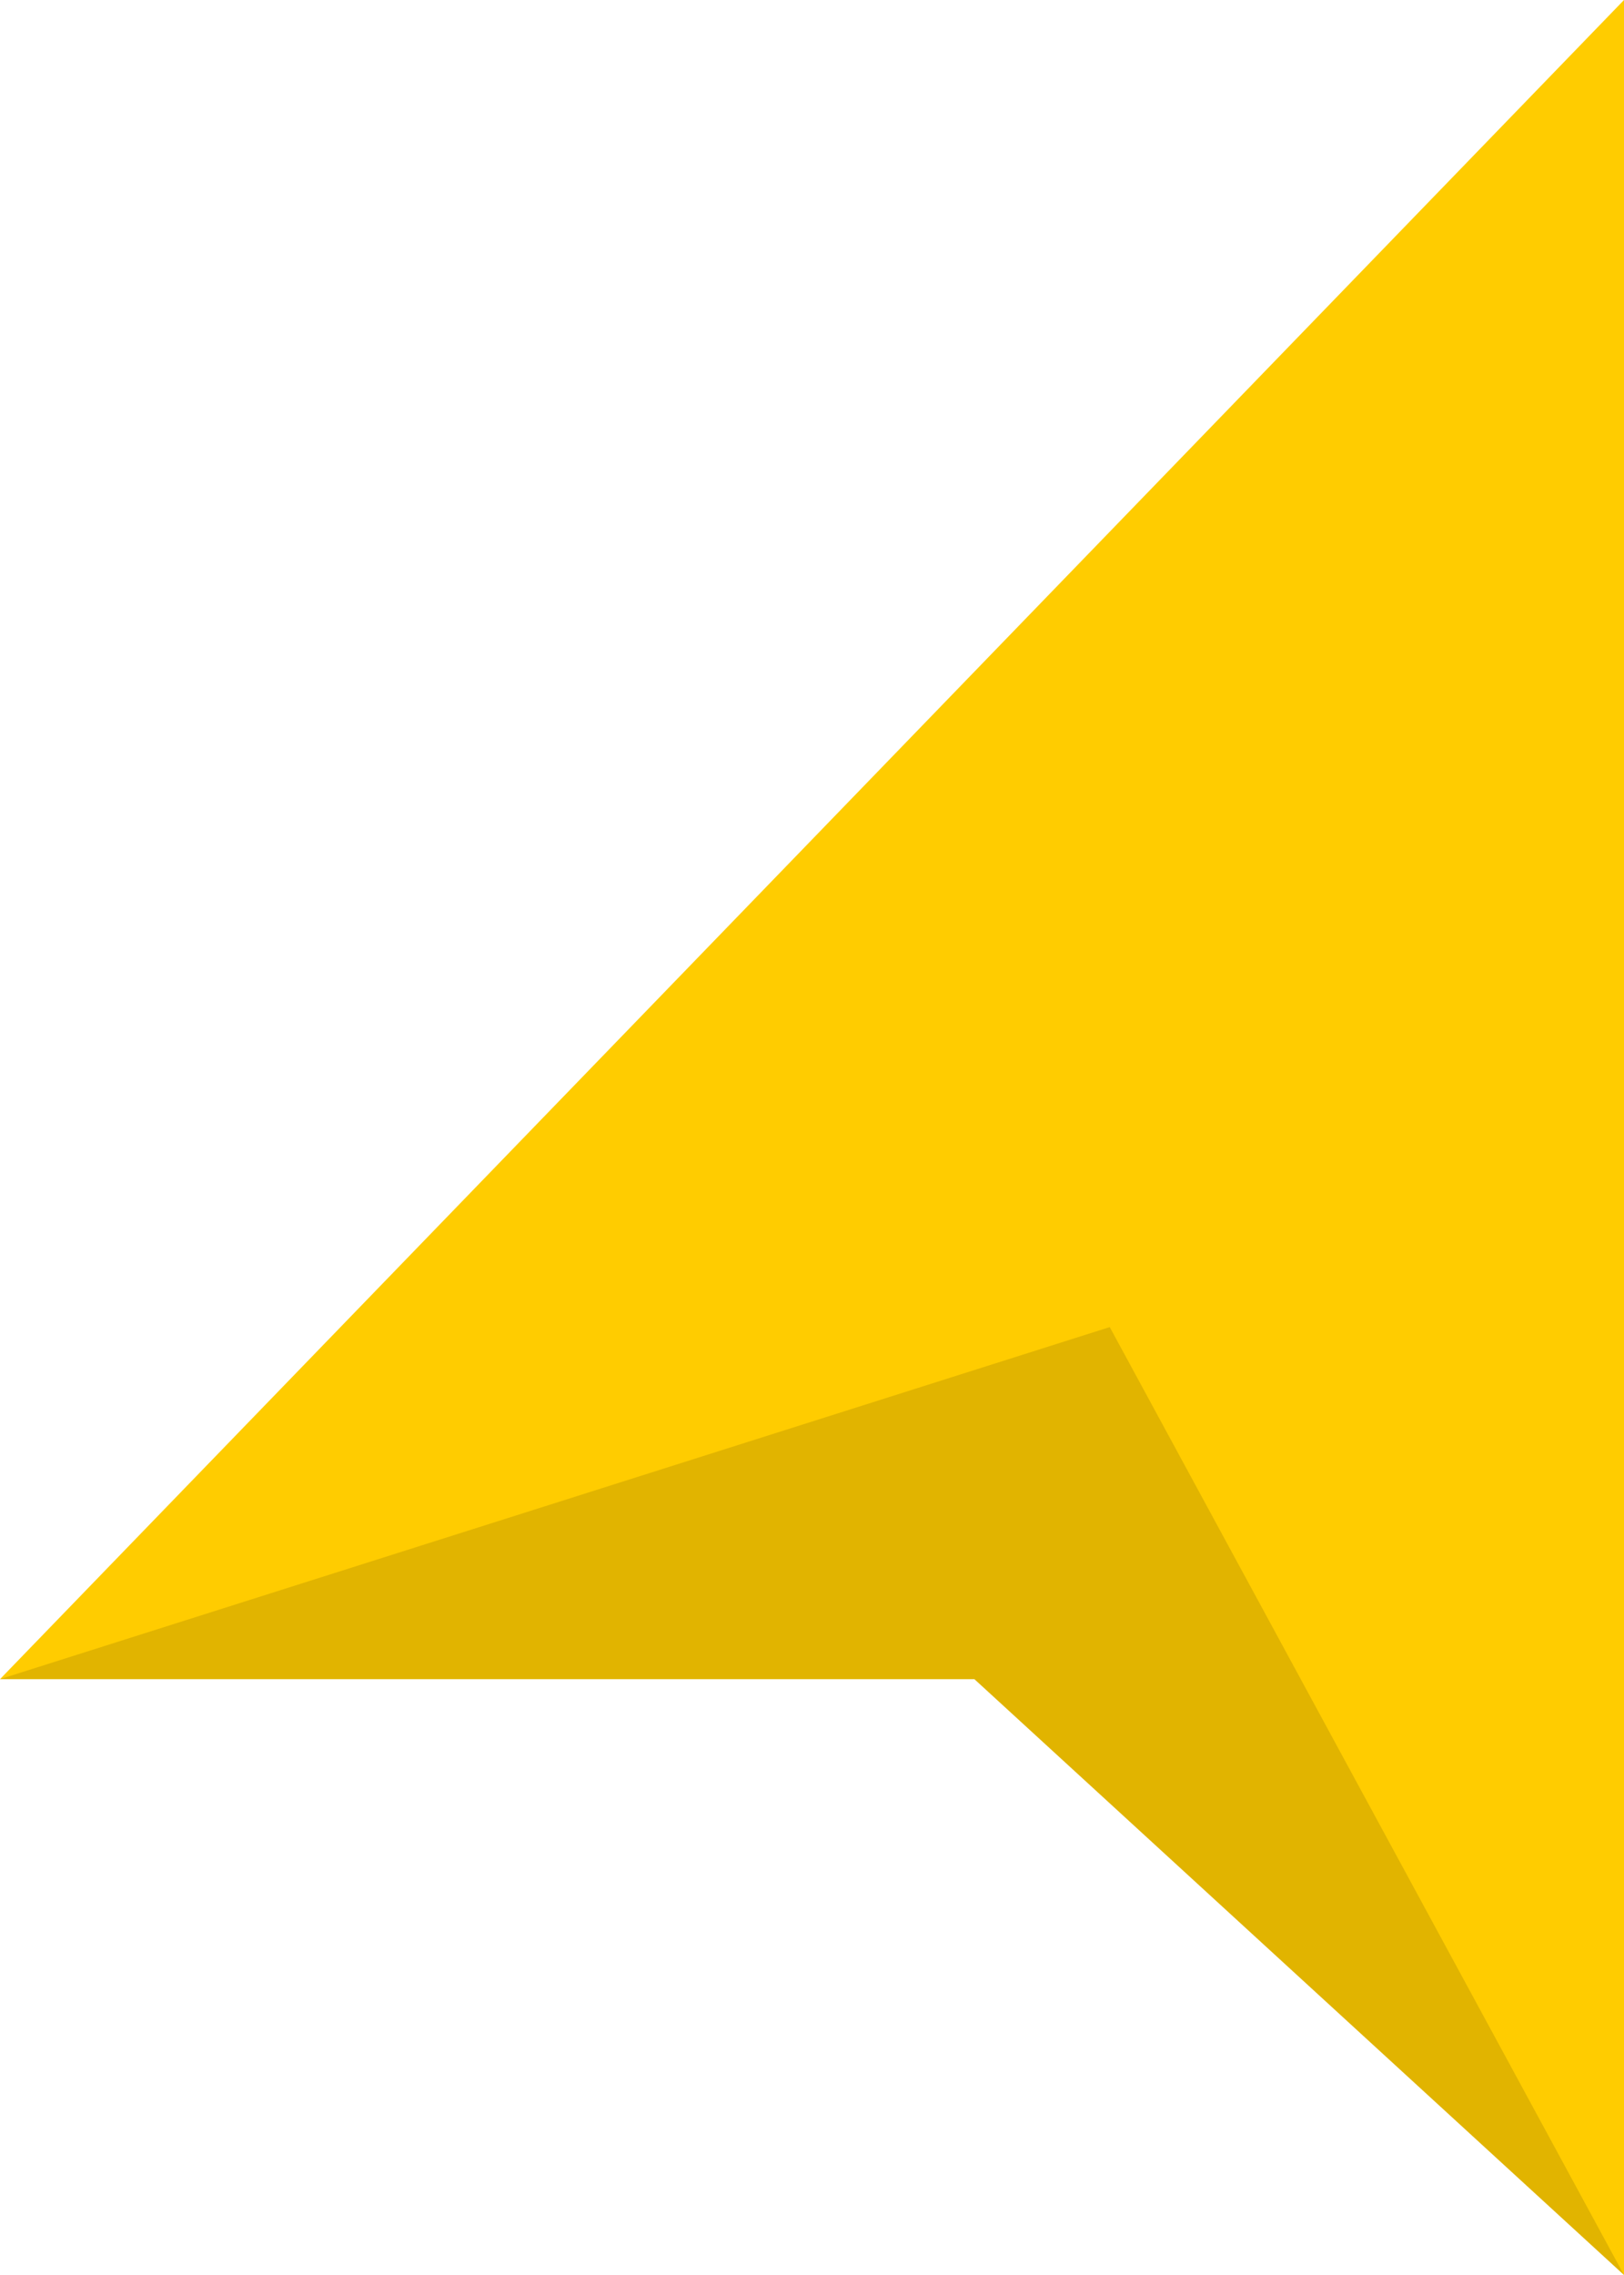 <svg xmlns="http://www.w3.org/2000/svg" xmlns:xlink="http://www.w3.org/1999/xlink" preserveAspectRatio="xMidYMid" width="30" height="42" viewBox="0 0 30 42">
  <defs>
    <style>

      .cls-3 {
        fill: #ffcc00;
      }

      .cls-4 {
        fill: #000000;
        opacity: 0.12;
      }
    </style>
  </defs>
  <g id="navisvg">
    <path d="M30.000,0.000 C30.000,0.000 30.000,42.000 30.000,42.000 C30.000,42.000 18.000,31.000 18.000,31.000 C18.000,31.000 -0.000,31.000 -0.000,31.000 C-0.000,31.000 30.000,0.000 30.000,0.000 Z" id="path-1" class="cls-3" fill-rule="evenodd"/>
    <path d="M20.500,24.500 C20.500,24.500 30.000,42.000 30.000,42.000 C30.000,42.000 18.000,31.000 18.000,31.000 C18.000,31.000 -0.000,31.000 -0.000,31.000 C-0.000,31.000 20.500,24.500 20.500,24.500 Z" id="path-2" class="cls-4" fill-rule="evenodd"/>
  </g>
</svg>
